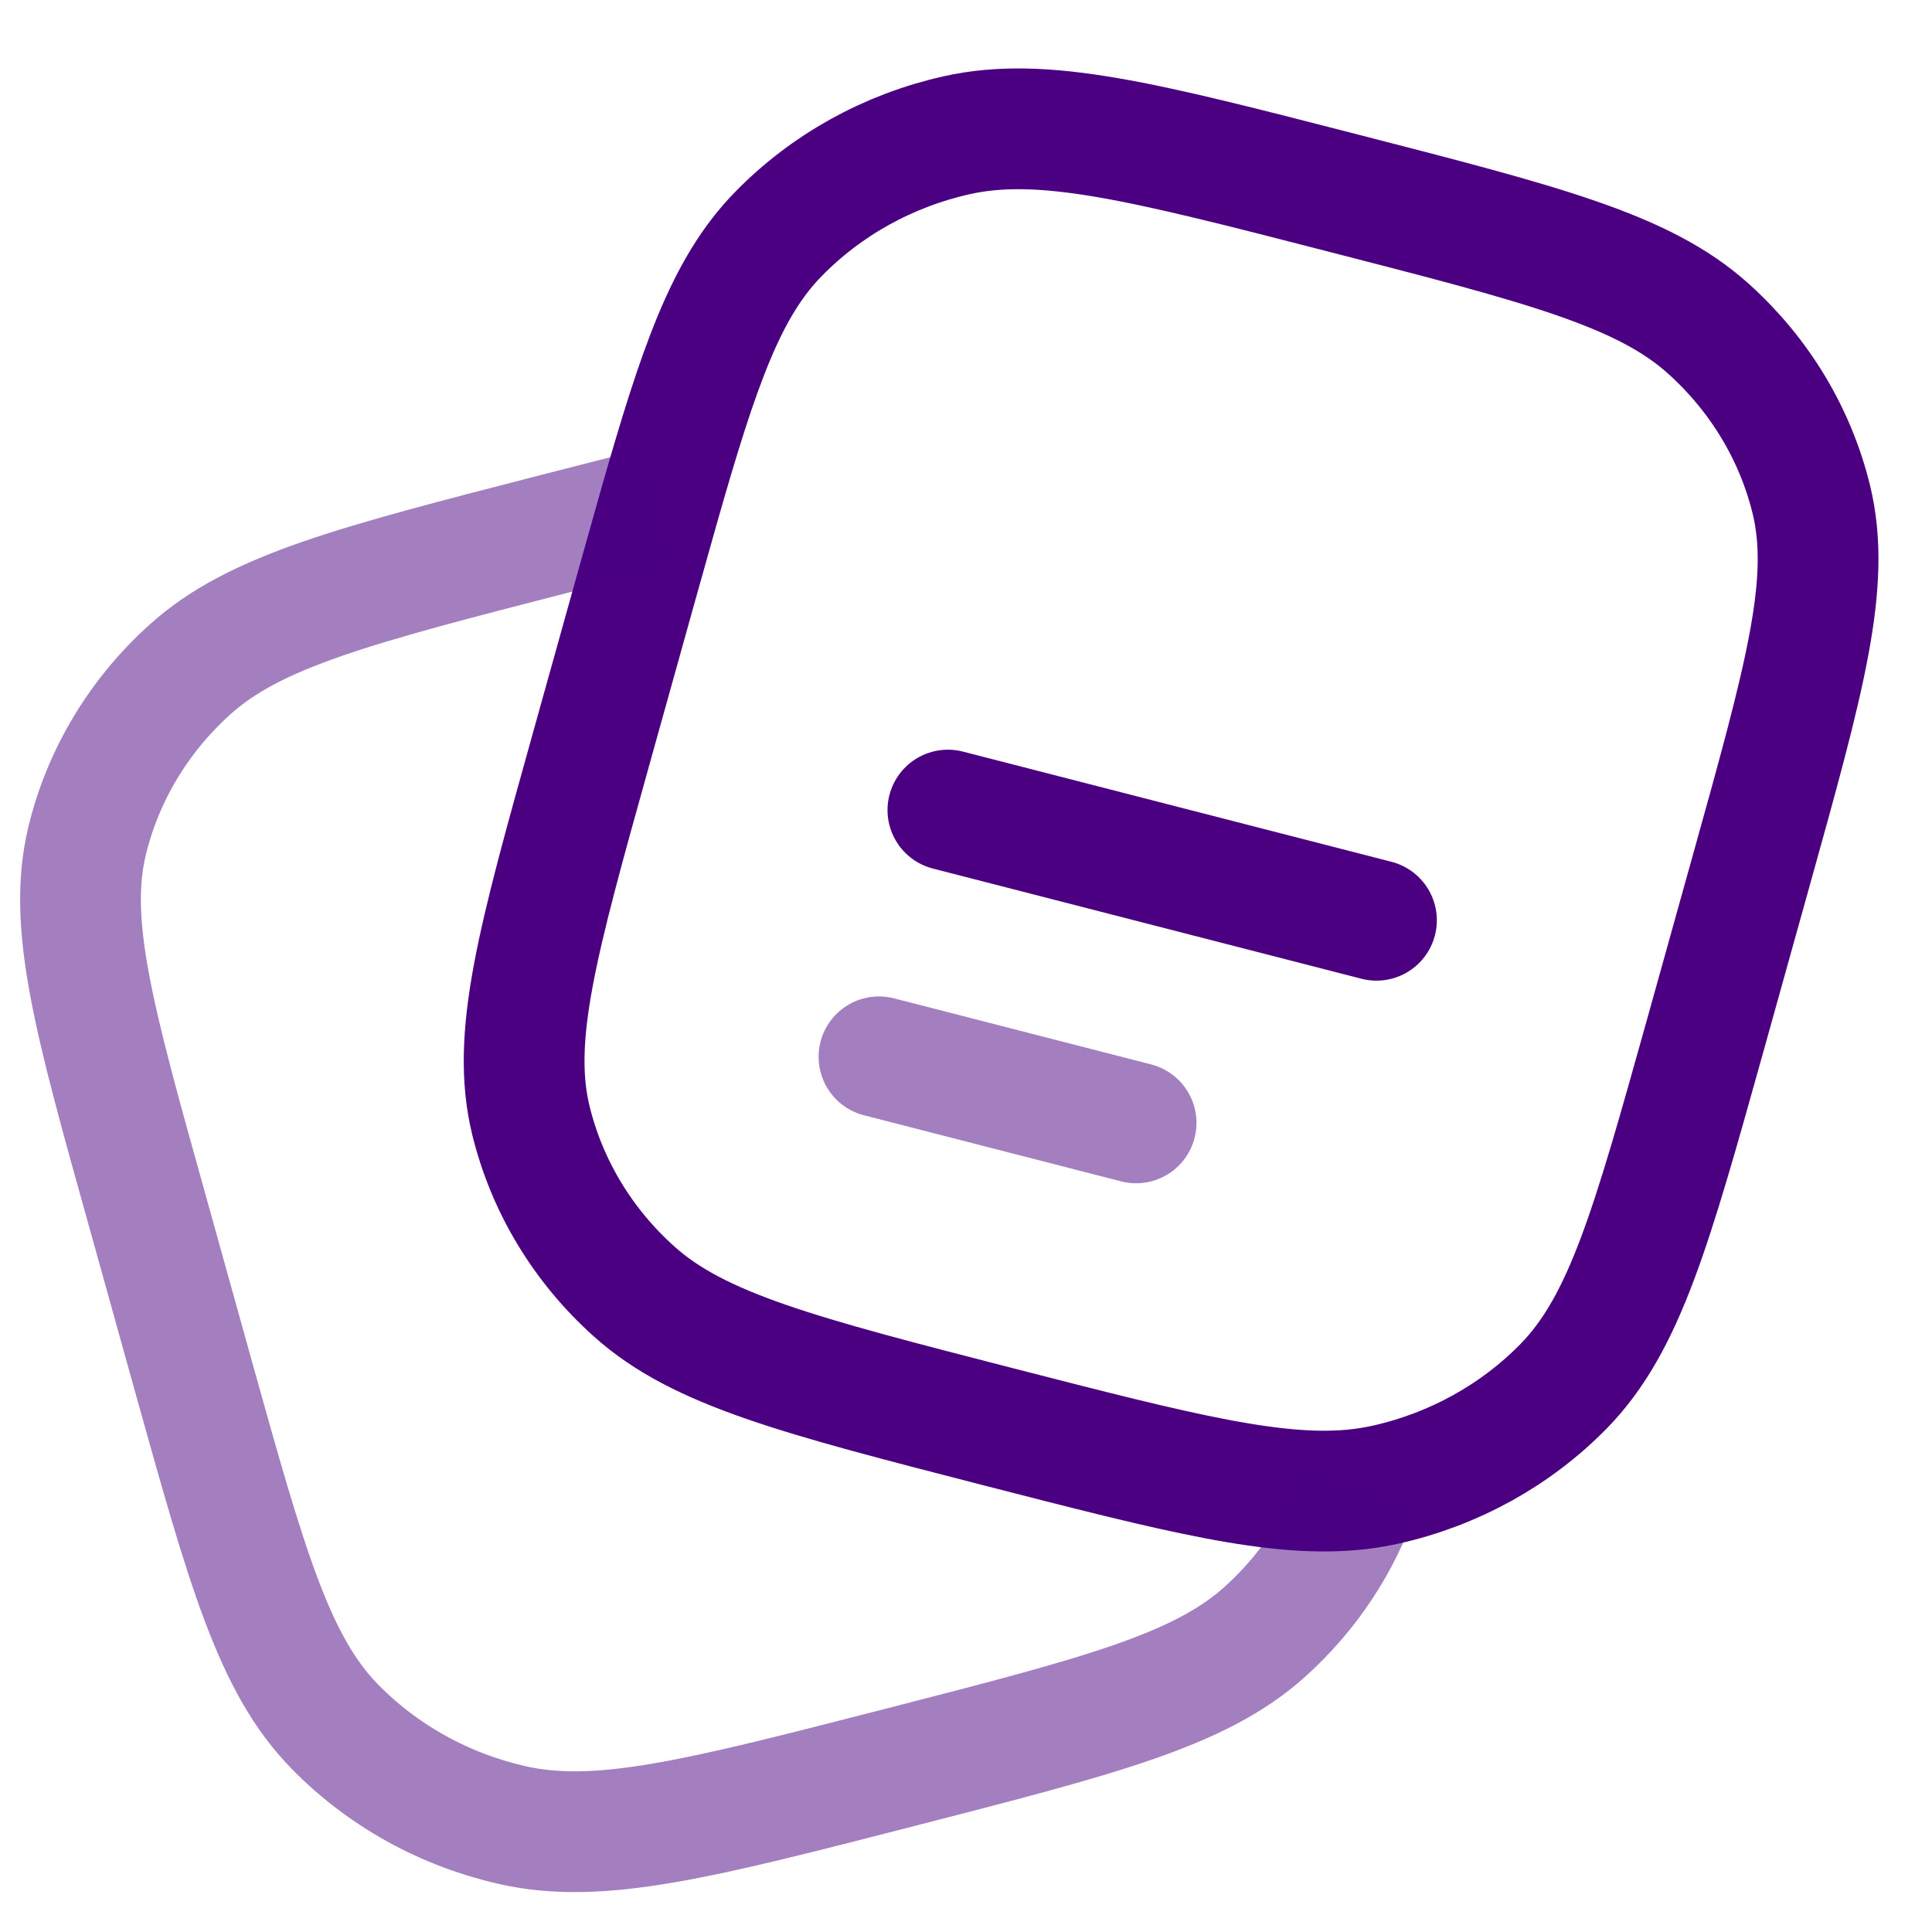 <svg width="24" height="24" viewBox="0 0 24 24" fill="none" xmlns="http://www.w3.org/2000/svg">
<path d="M21.183 12.863L21.753 10.819C22.418 8.434 22.752 7.242 22.502 6.209C22.304 5.394 21.858 4.654 21.221 4.082C20.416 3.358 19.172 3.038 16.687 2.399C14.202 1.759 12.959 1.44 11.884 1.68C11.035 1.87 10.264 2.298 9.668 2.909C9.021 3.571 8.684 4.541 8.182 6.304L7.913 7.261L7.343 9.304C6.677 11.69 6.344 12.882 6.594 13.914C6.792 14.729 7.238 15.47 7.875 16.041C8.68 16.766 9.923 17.086 12.409 17.726C14.648 18.301 15.879 18.617 16.888 18.498C16.998 18.485 17.106 18.466 17.212 18.443C18.061 18.253 18.832 17.826 19.428 17.216C20.183 16.441 20.516 15.248 21.183 12.863Z" stroke="#4B0082" stroke-width="1.5"/>
<path opacity="0.5" d="M16.888 18.498C16.657 19.175 16.252 19.786 15.71 20.273C14.905 20.997 13.662 21.317 11.176 21.956C8.691 22.595 7.448 22.915 6.373 22.674C5.524 22.484 4.753 22.056 4.157 21.446C3.402 20.673 3.068 19.479 2.402 17.094L1.833 15.05C1.166 12.665 0.833 11.472 1.083 10.441C1.281 9.626 1.727 8.885 2.364 8.313C3.169 7.589 4.413 7.269 6.898 6.629C7.367 6.509 7.794 6.399 8.182 6.302" stroke="#4B0082" stroke-width="1.5"/>
<path d="M11.775 10.063L17.099 11.432" stroke="#4B0082" stroke-width="1.5" stroke-linecap="round"/>
<path opacity="0.5" d="M10.919 13.128L14.113 13.949" stroke="#4B0082" stroke-width="1.5" stroke-linecap="round"/>
</svg>

